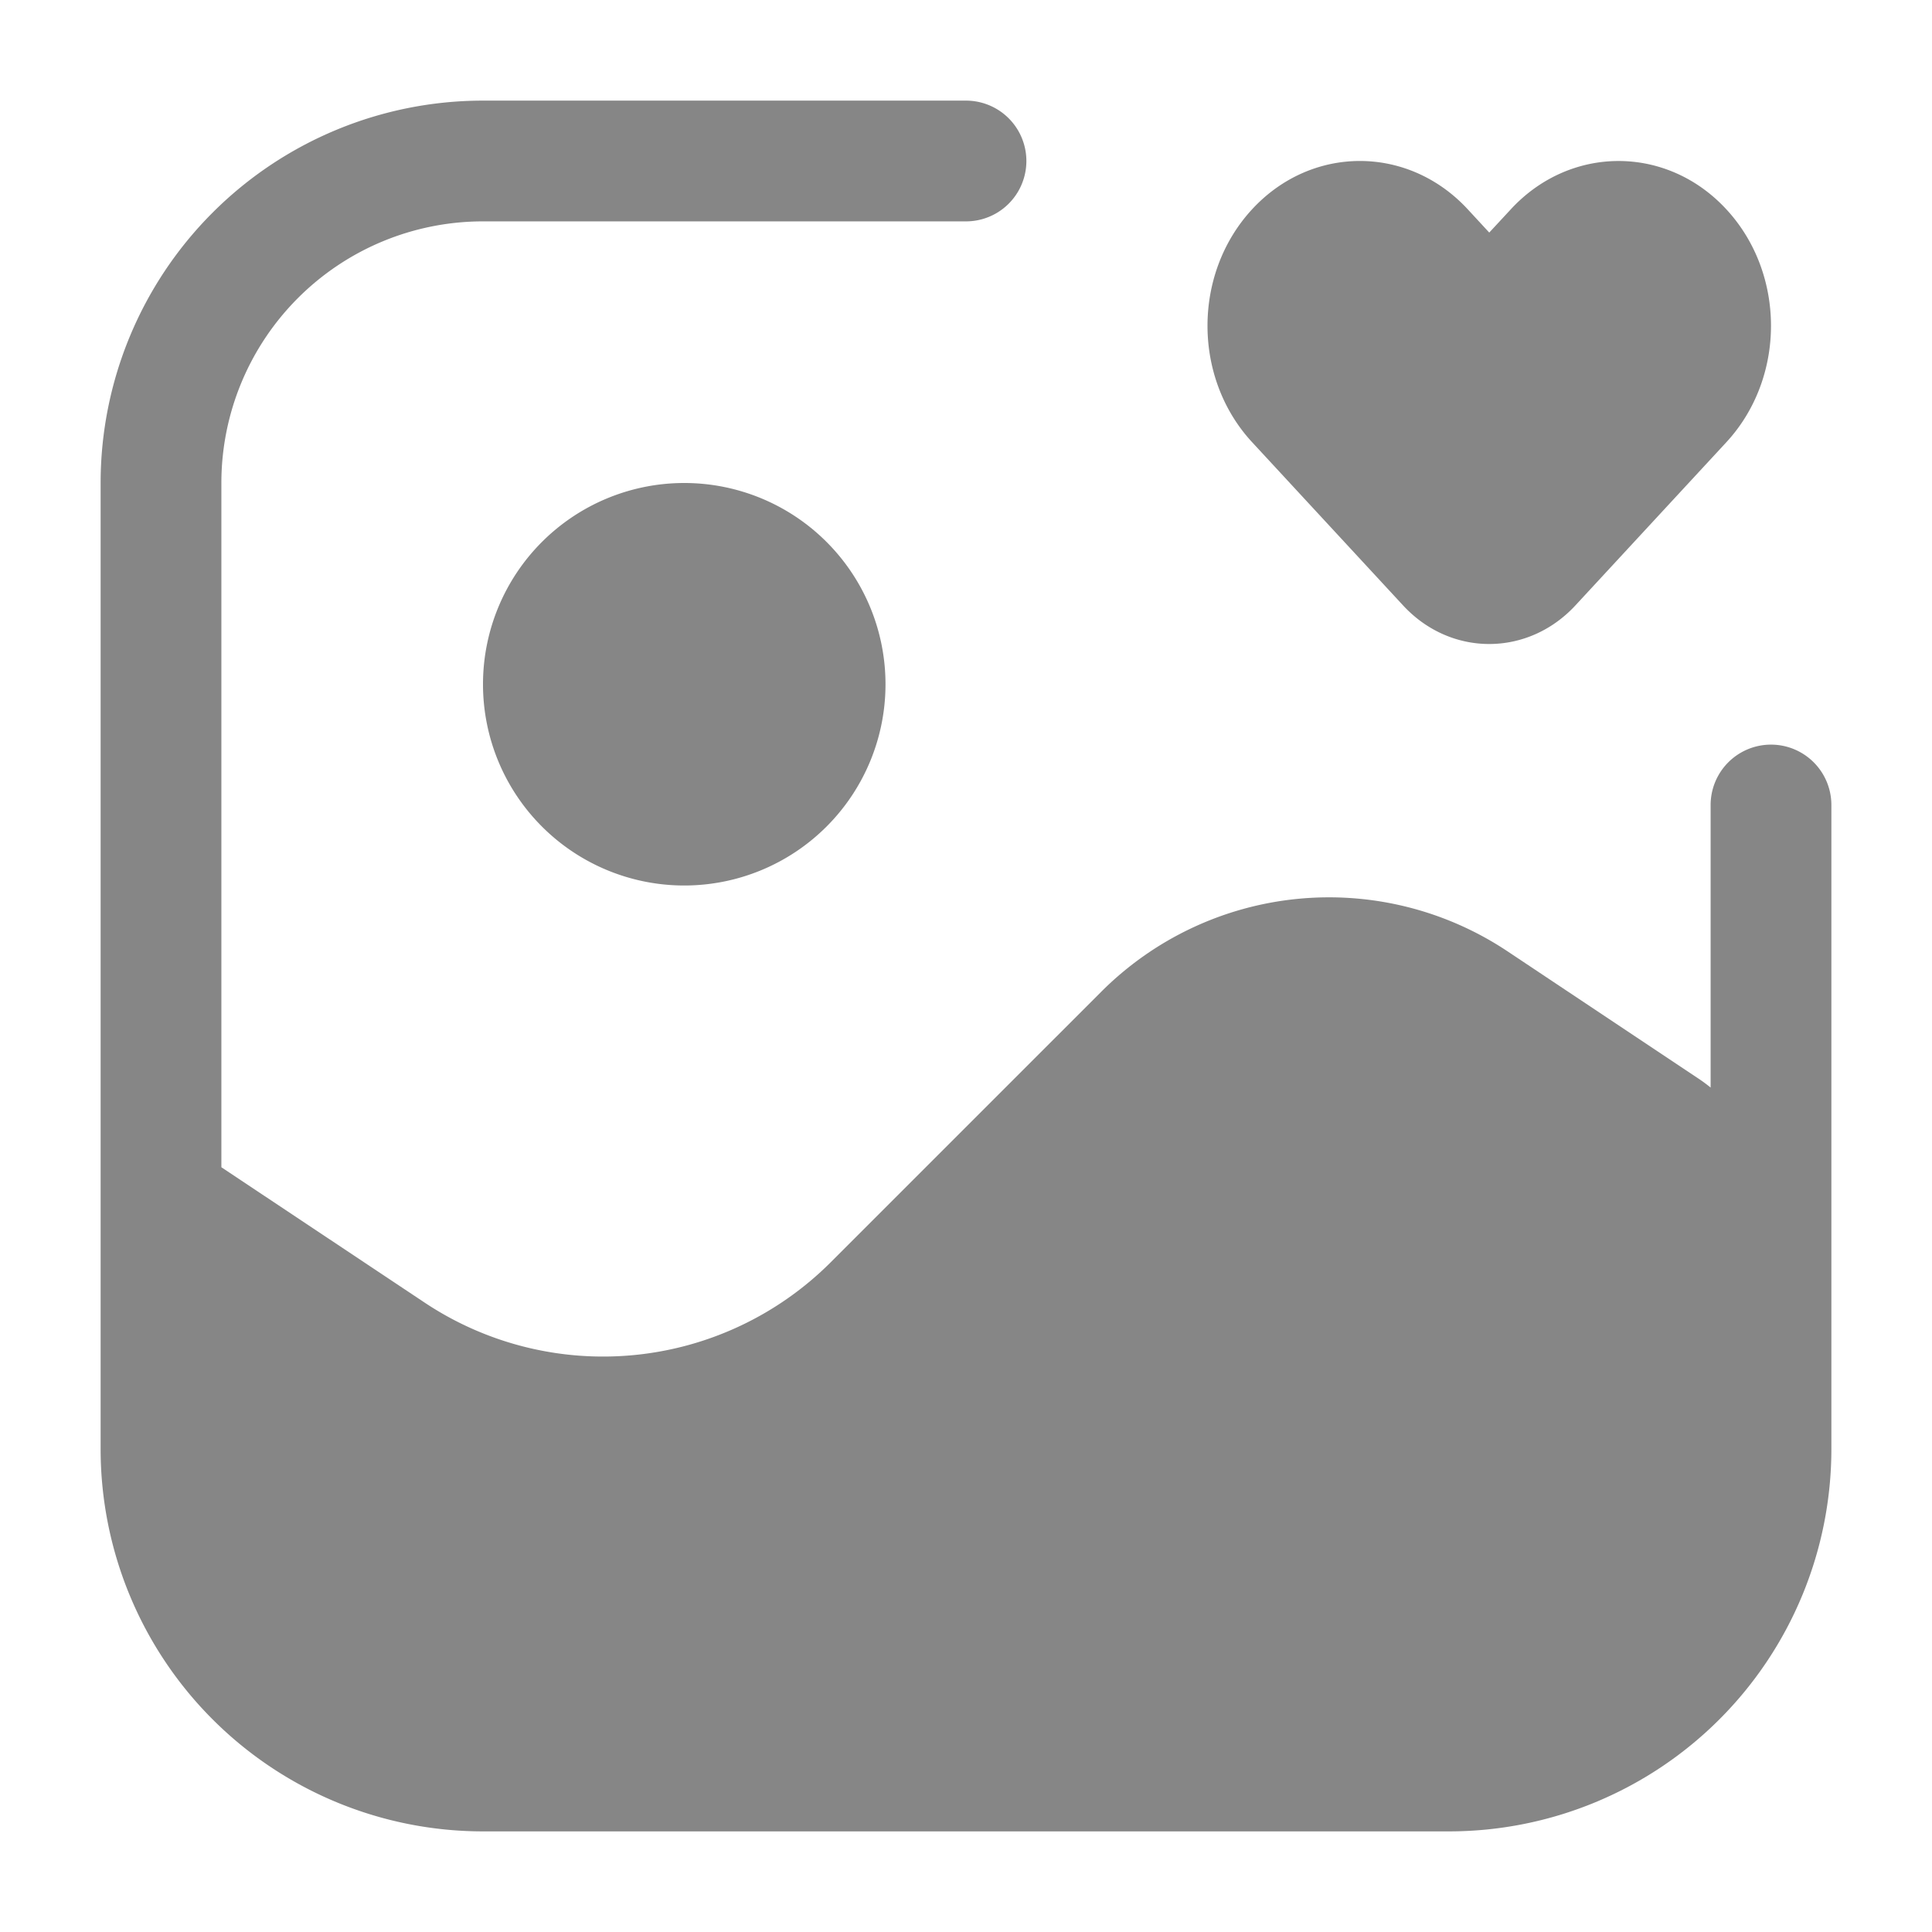 <svg width="24" height="24" fill="none" xmlns="http://www.w3.org/2000/svg">
    <path d="M2.75 6A3.25 3.25 0 0 1 6 2.75h6a.75.75 0 0 0 0-1.5H6A4.75 4.75 0 0 0 1.25 6v12A4.75 4.75 0 0 0 6 22.75h12A4.75 4.75 0 0 0 22.75 18v-8a.75.75 0 0 0-1.5 0v3.51a2.002 2.002 0 0 0-.14-.104l-2.381-1.587a4 4 0 0 0-5.048.5L10.32 15.68a4 4 0 0 1-5.047.5L2.75 14.5V6Z" fill="#868686"/>
    <path d="m18.768 2.6-.268.289-.268-.29c-.74-.799-1.938-.799-2.677 0-.74.8-.74 2.096 0 2.895l1.874 2.026c.591.64 1.55.64 2.142 0l1.874-2.026c.74-.8.74-2.095 0-2.894-.739-.8-1.938-.8-2.677 0ZM8.5 11a2.5 2.5 0 1 0 0-5 2.5 2.5 0 0 0 0 5Z" fill="#868686"/>
</svg>
